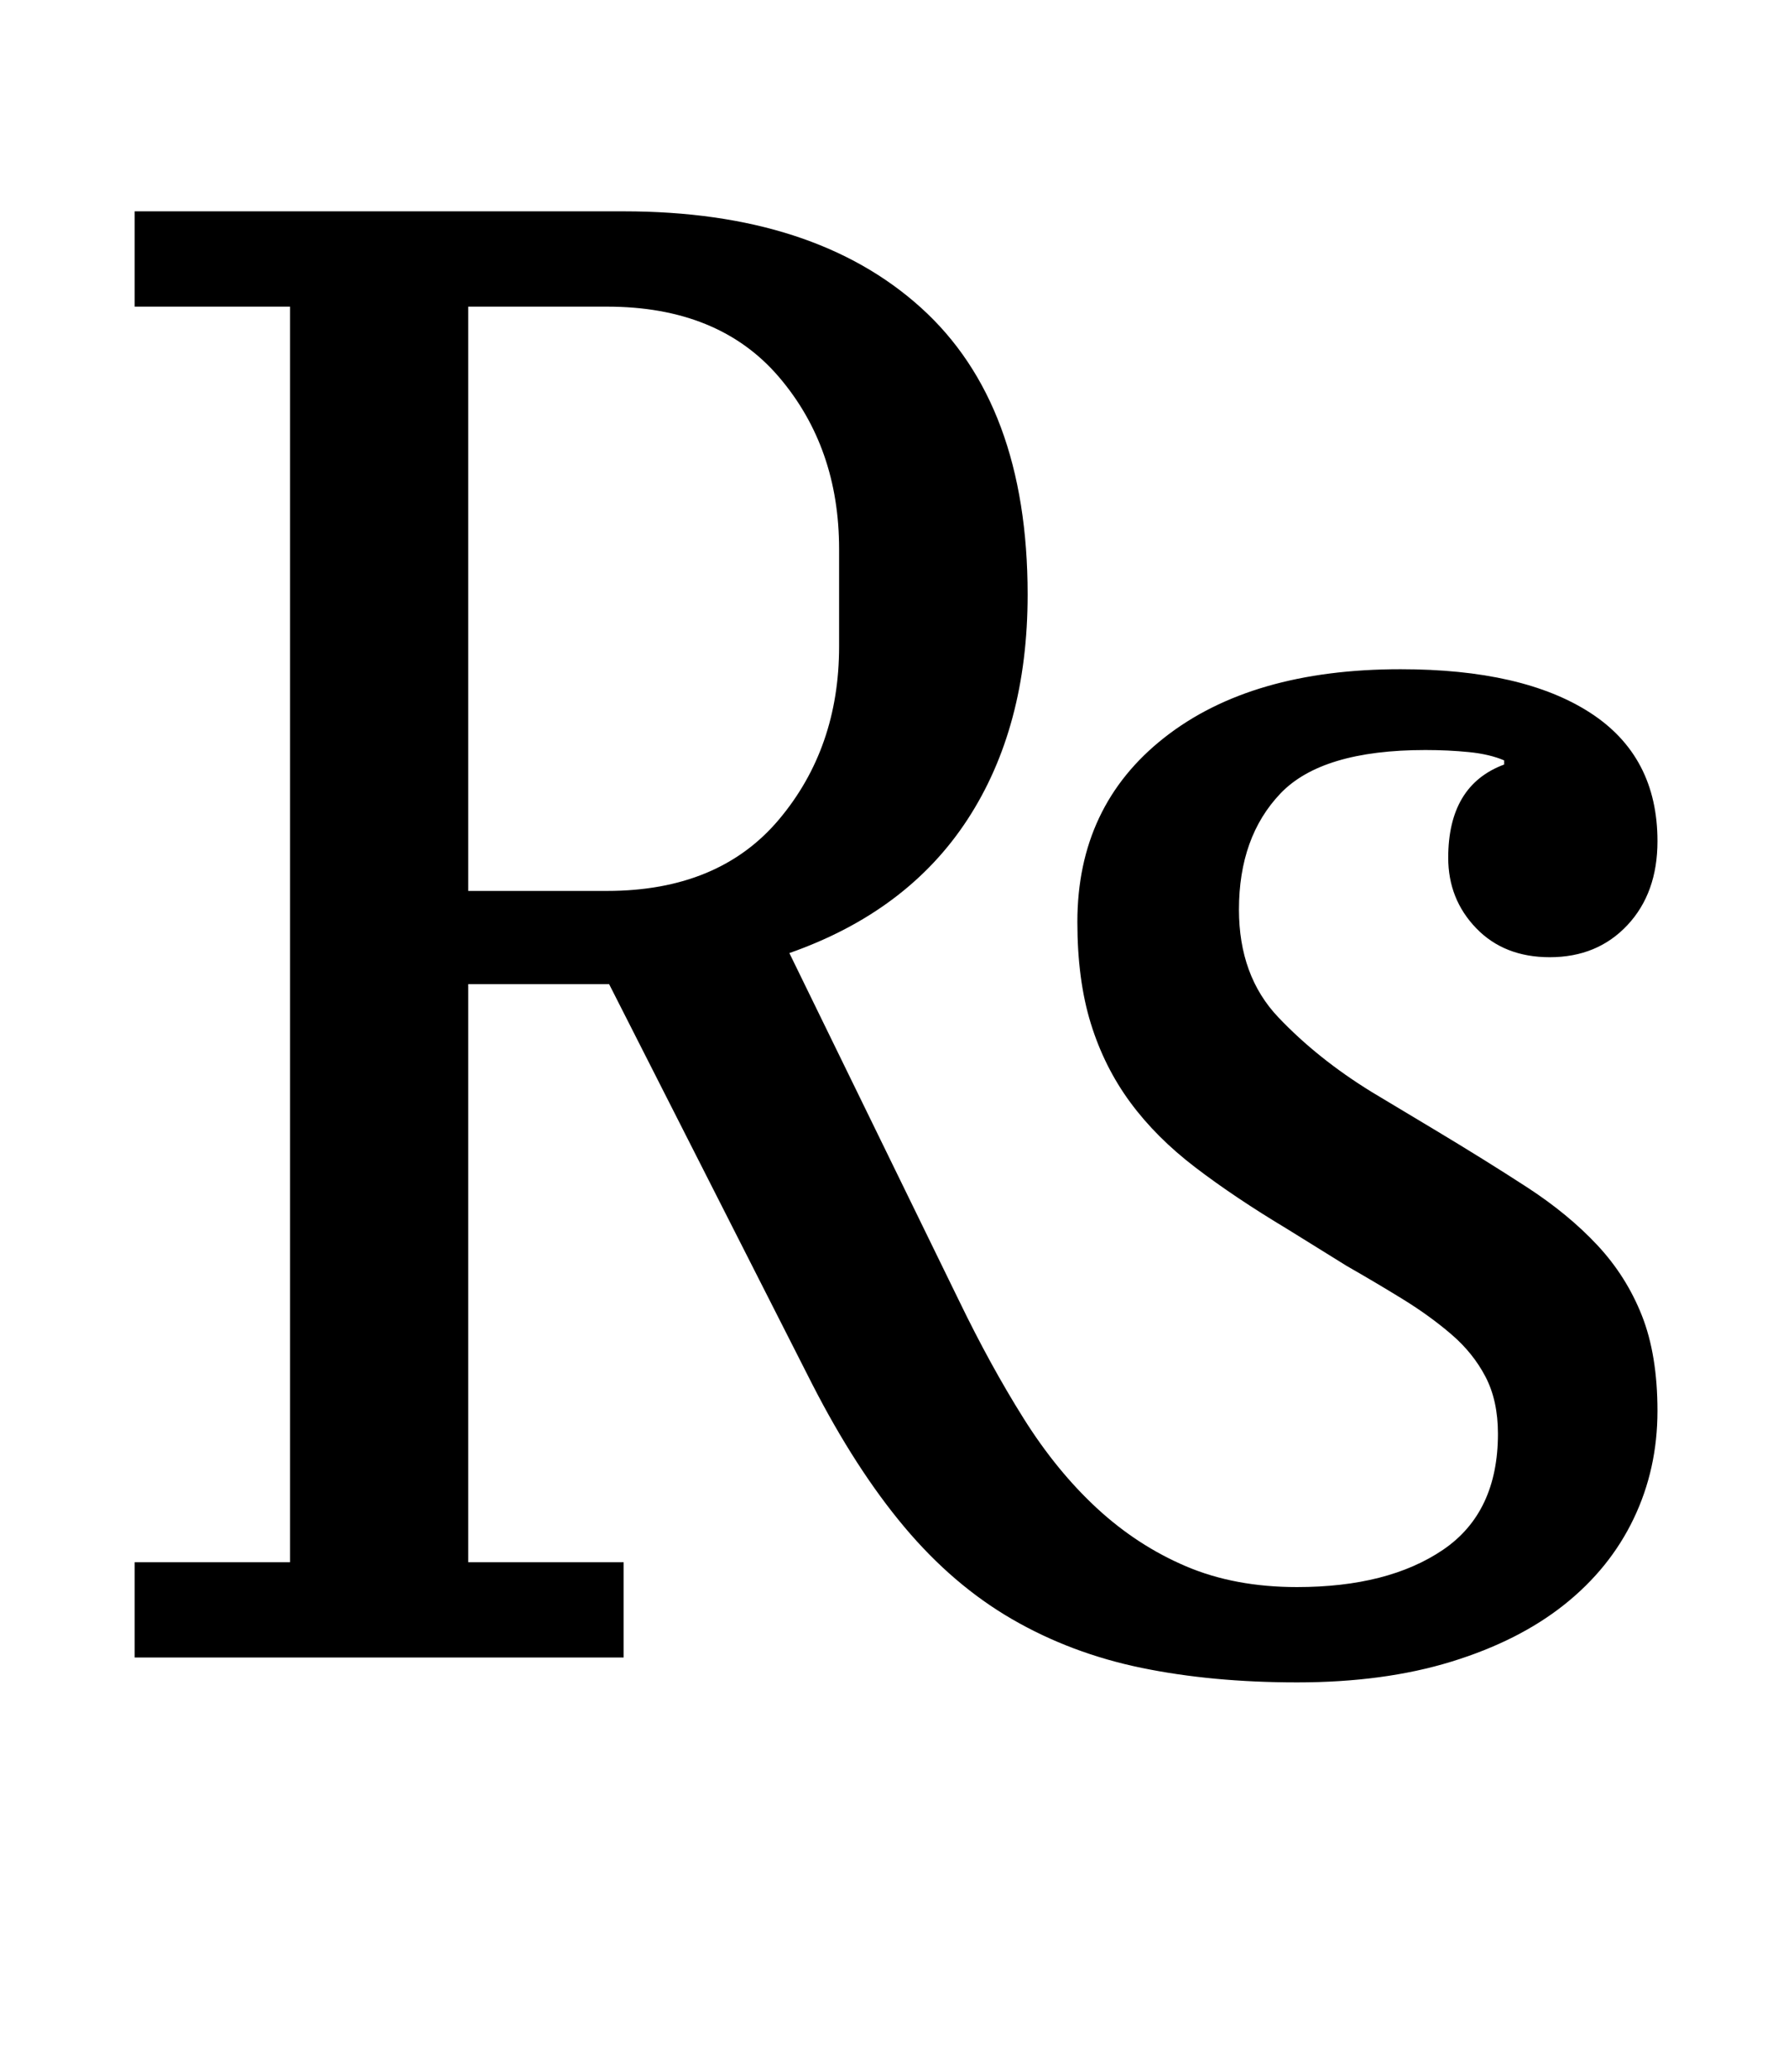 <?xml version="1.0" standalone="no"?>
<!DOCTYPE svg PUBLIC "-//W3C//DTD SVG 1.1//EN" "http://www.w3.org/Graphics/SVG/1.1/DTD/svg11.dtd" >
<svg xmlns="http://www.w3.org/2000/svg" xmlns:xlink="http://www.w3.org/1999/xlink" version="1.1" viewBox="-10 0 863 1000">
  <g transform="matrix(1 0 0 -1 0 800)">
   <path fill="currentColor"
d="M616 -12q-41 0 -75 7t-62.5 23.5t-52 44.5t-44.5 69l-98 193h-68v-279h75v-46h-236v46h75v606h-75v46h236q92 0 143.5 -46.5t51.5 -138.5q0 -64 -29 -108.5t-86 -64.5l82 -168q15 -31 31 -56.5t35.5 -43.5t43 -28t53.5 -10q44 0 70.5 18t26.5 56q0 16 -6 27.5t-16.5 20.5
t-23.5 17t-27 16l-29 18q-25 15 -44 29.5t-31.5 31.5t-19 38t-6.5 49q0 56 42 89t114 33q59 0 91.5 -21t32.5 -62q0 -25 -14.5 -40.5t-37.5 -15.5q-22 0 -35.5 14t-13.5 34q0 35 27 45v2q-7 3 -17 4t-21 1q-50 0 -70 -21t-20 -56q0 -32 19 -52t45 -36l30 -18q25 -15 45 -28
t34 -28t21.5 -34t7.5 -46q0 -28 -11.5 -52t-33.5 -41.5t-54.5 -27.5t-74.5 -10zM216 370h67q54 0 83 34.5t29 83.5v47q0 49 -29 83t-83 34h-67v-282z" />
  </g>

</svg>
